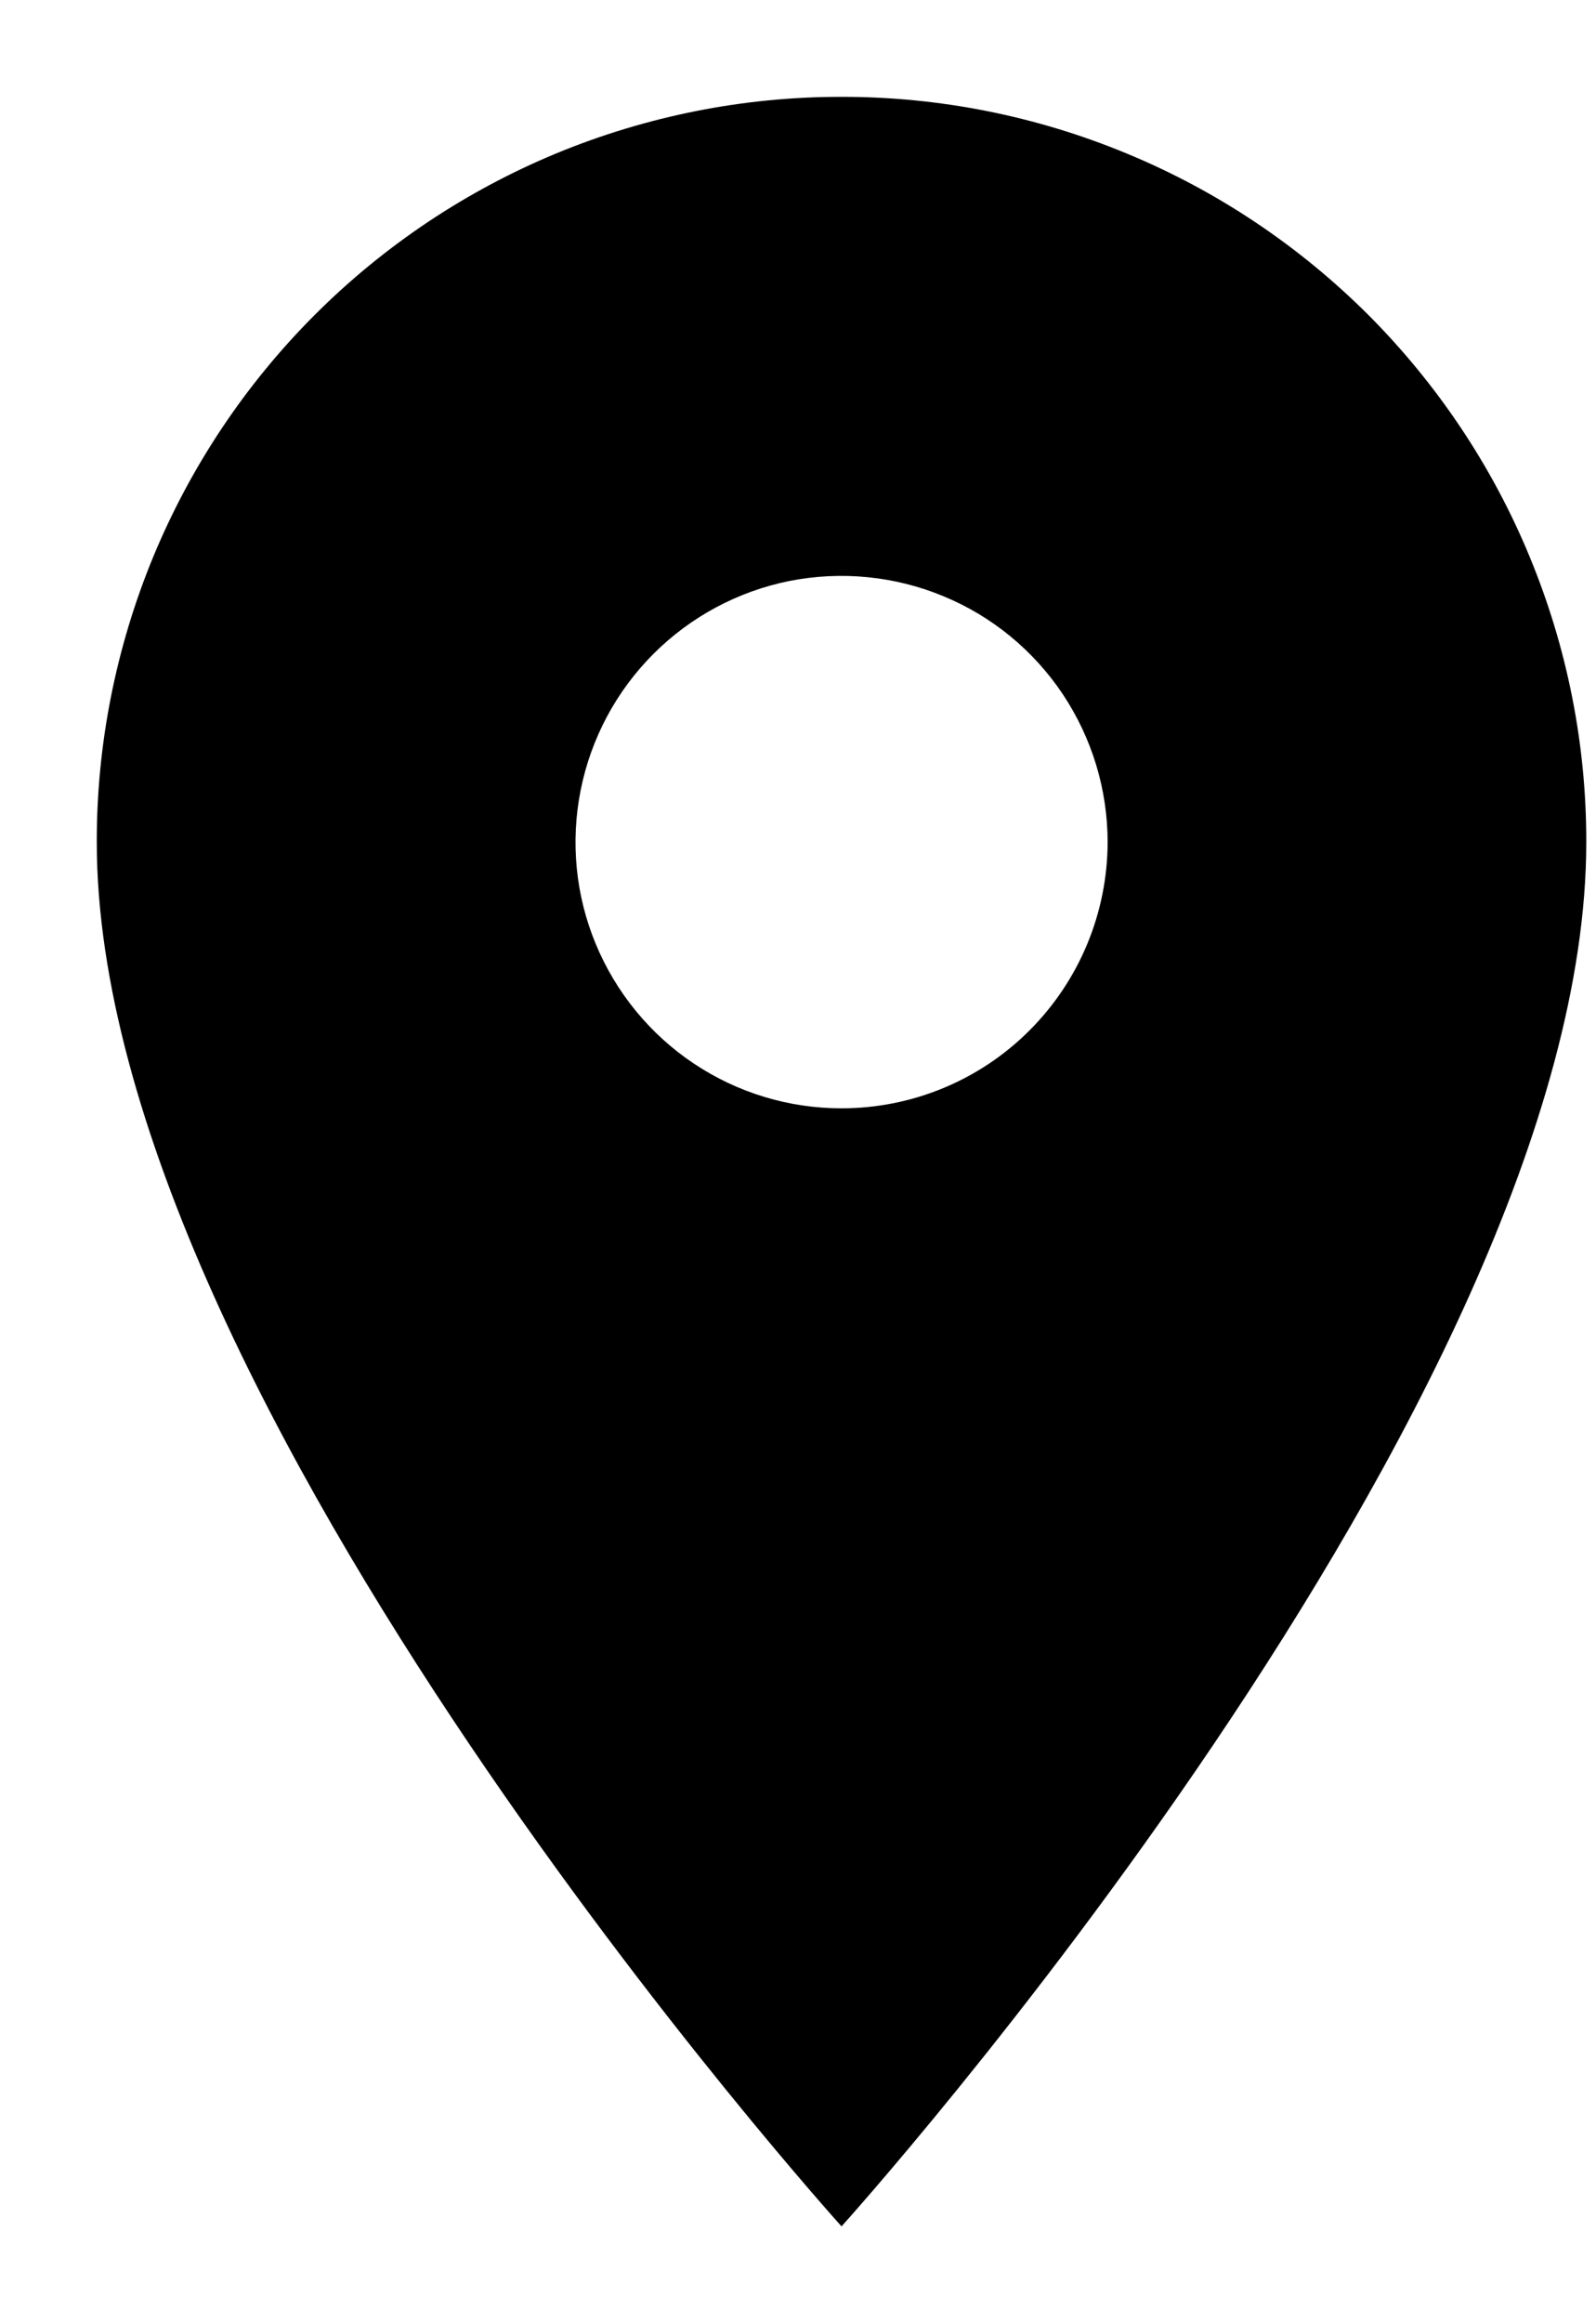 <svg width="11" height="16" viewBox="0 0 11 16" fill="none" xmlns="http://www.w3.org/2000/svg">
<path d="M5.8 0.667C5.126 0.666 4.458 0.799 3.835 1.056C3.212 1.314 2.646 1.692 2.169 2.169C1.692 2.646 1.314 3.212 1.056 3.835C0.799 4.458 0.666 5.126 0.667 5.8C0.667 9.65 5.8 15.333 5.8 15.333C5.8 15.333 10.933 9.65 10.933 5.8C10.934 5.126 10.801 4.458 10.543 3.835C10.286 3.212 9.907 2.646 9.431 2.169C8.954 1.693 8.388 1.314 7.765 1.057C7.142 0.799 6.474 0.666 5.8 0.667ZM5.8 7.633C5.437 7.633 5.083 7.526 4.781 7.324C4.48 7.123 4.245 6.836 4.106 6.501C3.967 6.166 3.931 5.798 4.002 5.442C4.073 5.086 4.247 4.76 4.504 4.503C4.76 4.247 5.087 4.072 5.442 4.001C5.798 3.931 6.167 3.967 6.502 4.106C6.837 4.244 7.123 4.479 7.325 4.781C7.526 5.083 7.634 5.437 7.634 5.8C7.633 6.286 7.44 6.752 7.096 7.096C6.753 7.44 6.286 7.633 5.8 7.633Z" fill="black"/>
</svg>
